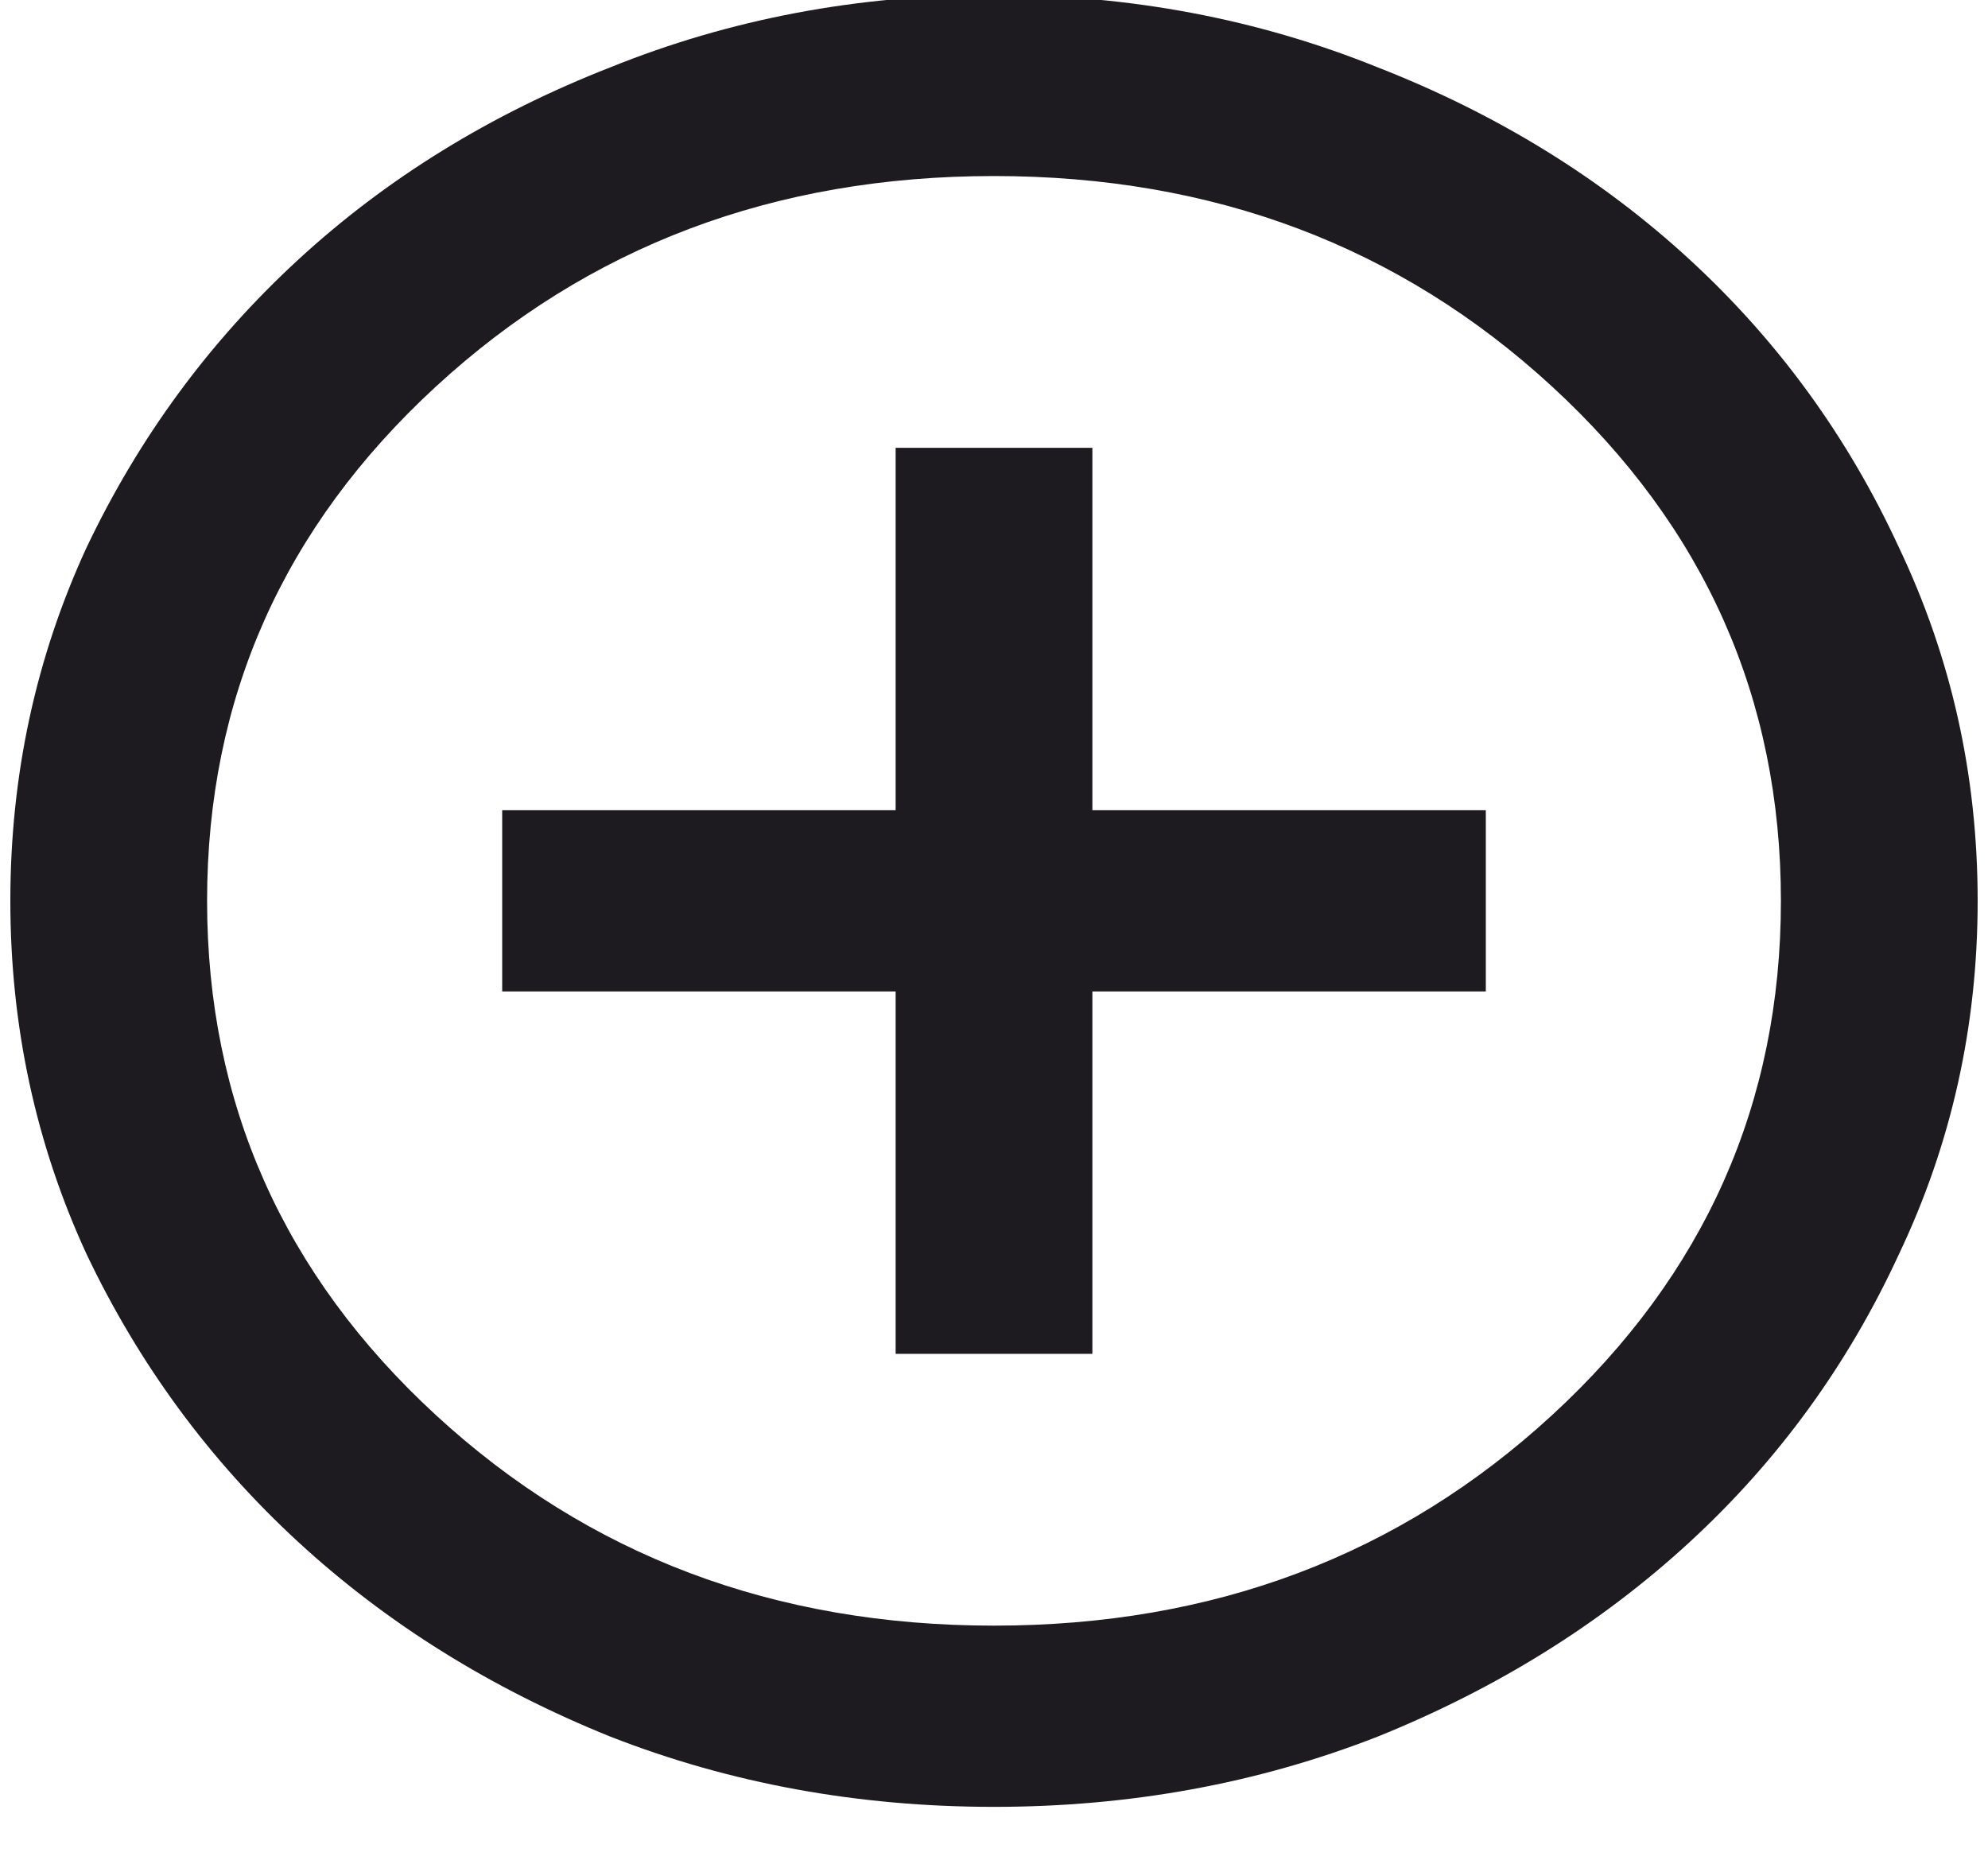 <svg width="64" height="60" viewBox="0 0 64 60" fill="none" xmlns="http://www.w3.org/2000/svg" xmlns:xlink="http://www.w3.org/1999/xlink">
<path d="M28.833,43.583L35.167,43.583L35.167,31.917L47.833,31.917L47.833,26.083L35.167,26.083L35.167,14.417L28.833,14.417L28.833,26.083L16.167,26.083L16.167,31.917L28.833,31.917L28.833,43.583ZM32,58.167C27.619,58.167 23.503,57.413 19.65,55.906C15.797,54.351 12.446,52.26 9.596,49.635C6.746,47.01 4.476,43.923 2.787,40.375C1.151,36.826 0.333,33.035 0.333,29C0.333,24.965 1.151,21.173 2.787,17.625C4.476,14.076 6.746,10.989 9.596,8.364C12.446,5.739 15.797,3.674 19.65,2.167C23.503,0.611 27.619,-0.167 32,-0.167C36.38,-0.167 40.497,0.611 44.35,2.167C48.203,3.674 51.554,5.739 54.404,8.364C57.254,10.989 59.497,14.076 61.133,17.625C62.822,21.173 63.667,24.965 63.667,29C63.667,33.035 62.822,36.826 61.133,40.375C59.497,43.923 57.254,47.01 54.404,49.635C51.554,52.26 48.203,54.351 44.35,55.906C40.497,57.413 36.38,58.167 32,58.167ZM32,52.333C39.072,52.333 45.062,50.073 49.971,45.552C54.879,41.031 57.333,35.514 57.333,29C57.333,22.486 54.879,16.969 49.971,12.448C45.062,7.927 39.072,5.667 32,5.667C24.928,5.667 18.937,7.927 14.029,12.448C9.121,16.969 6.667,22.486 6.667,29C6.667,35.514 9.121,41.031 14.029,45.552C18.937,50.073 24.928,52.333 32,52.333Z" fill="#1D1B20"/>
</svg>
